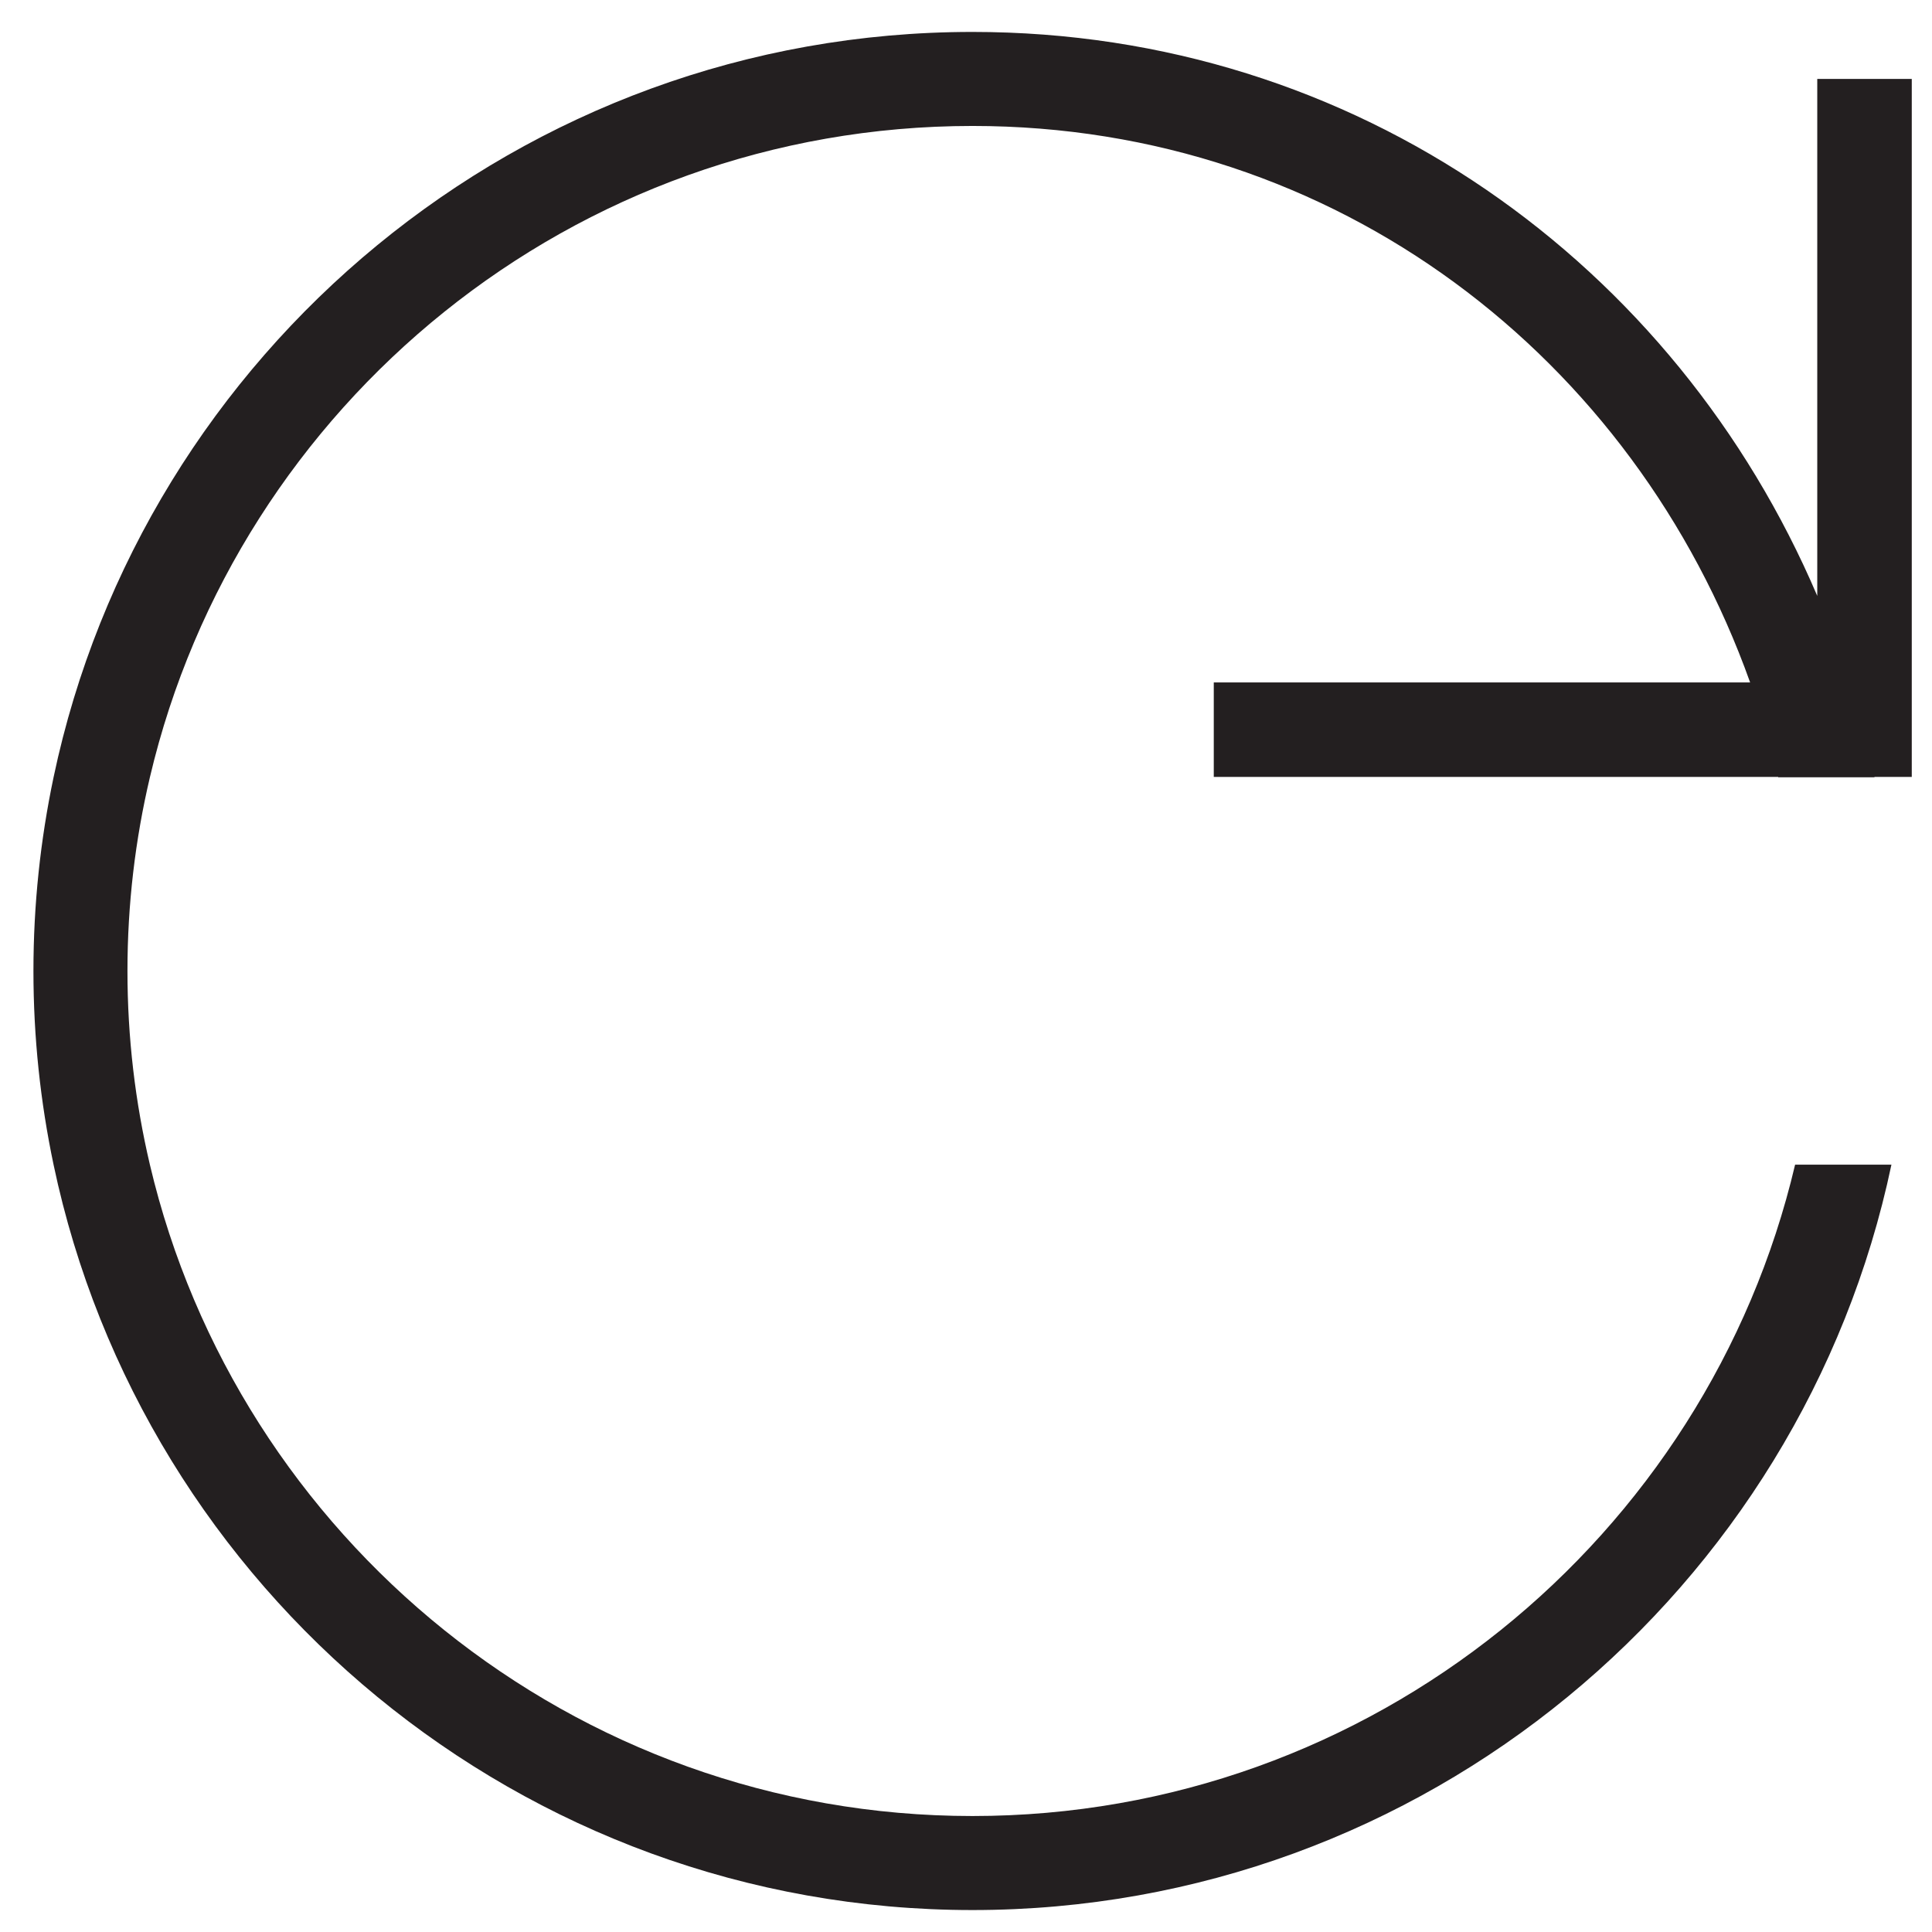 <svg xmlns="http://www.w3.org/2000/svg" width="36" height="36" viewBox="0 0 36 36">
  <path fill="#231F20" fill-rule="evenodd" d="M80.623,57.471 L78.862,57.471 L78.862,67.104 C76.227,60.925 70.285,56.595 63.121,56.595 C54.709,56.595 47.666,62.561 45.998,70.484 C45.753,71.649 45.623,72.856 45.623,74.093 C45.623,75.33 45.753,76.537 45.998,77.702 C47.666,85.625 54.709,91.591 63.121,91.591 C71.532,91.591 78.576,85.625 80.244,77.702 L78.449,77.702 C76.813,84.651 70.562,89.839 63.121,89.839 C55.68,89.839 49.429,84.651 47.793,77.702 C47.52,76.542 47.375,75.334 47.375,74.093 C47.375,72.851 47.52,71.643 47.793,70.484 C49.429,63.535 55.68,58.347 63.121,58.347 C69.915,58.347 75.454,62.674 77.611,68.716 L67.617,68.716 L67.617,70.477 L78.133,70.477 C78.133,70.479 78.134,70.482 78.135,70.484 L79.929,70.484 C79.929,70.482 79.928,70.479 79.927,70.477 L80.623,70.477 L80.623,57.471 Z" transform="translate(-45 -56)"/>
</svg>
